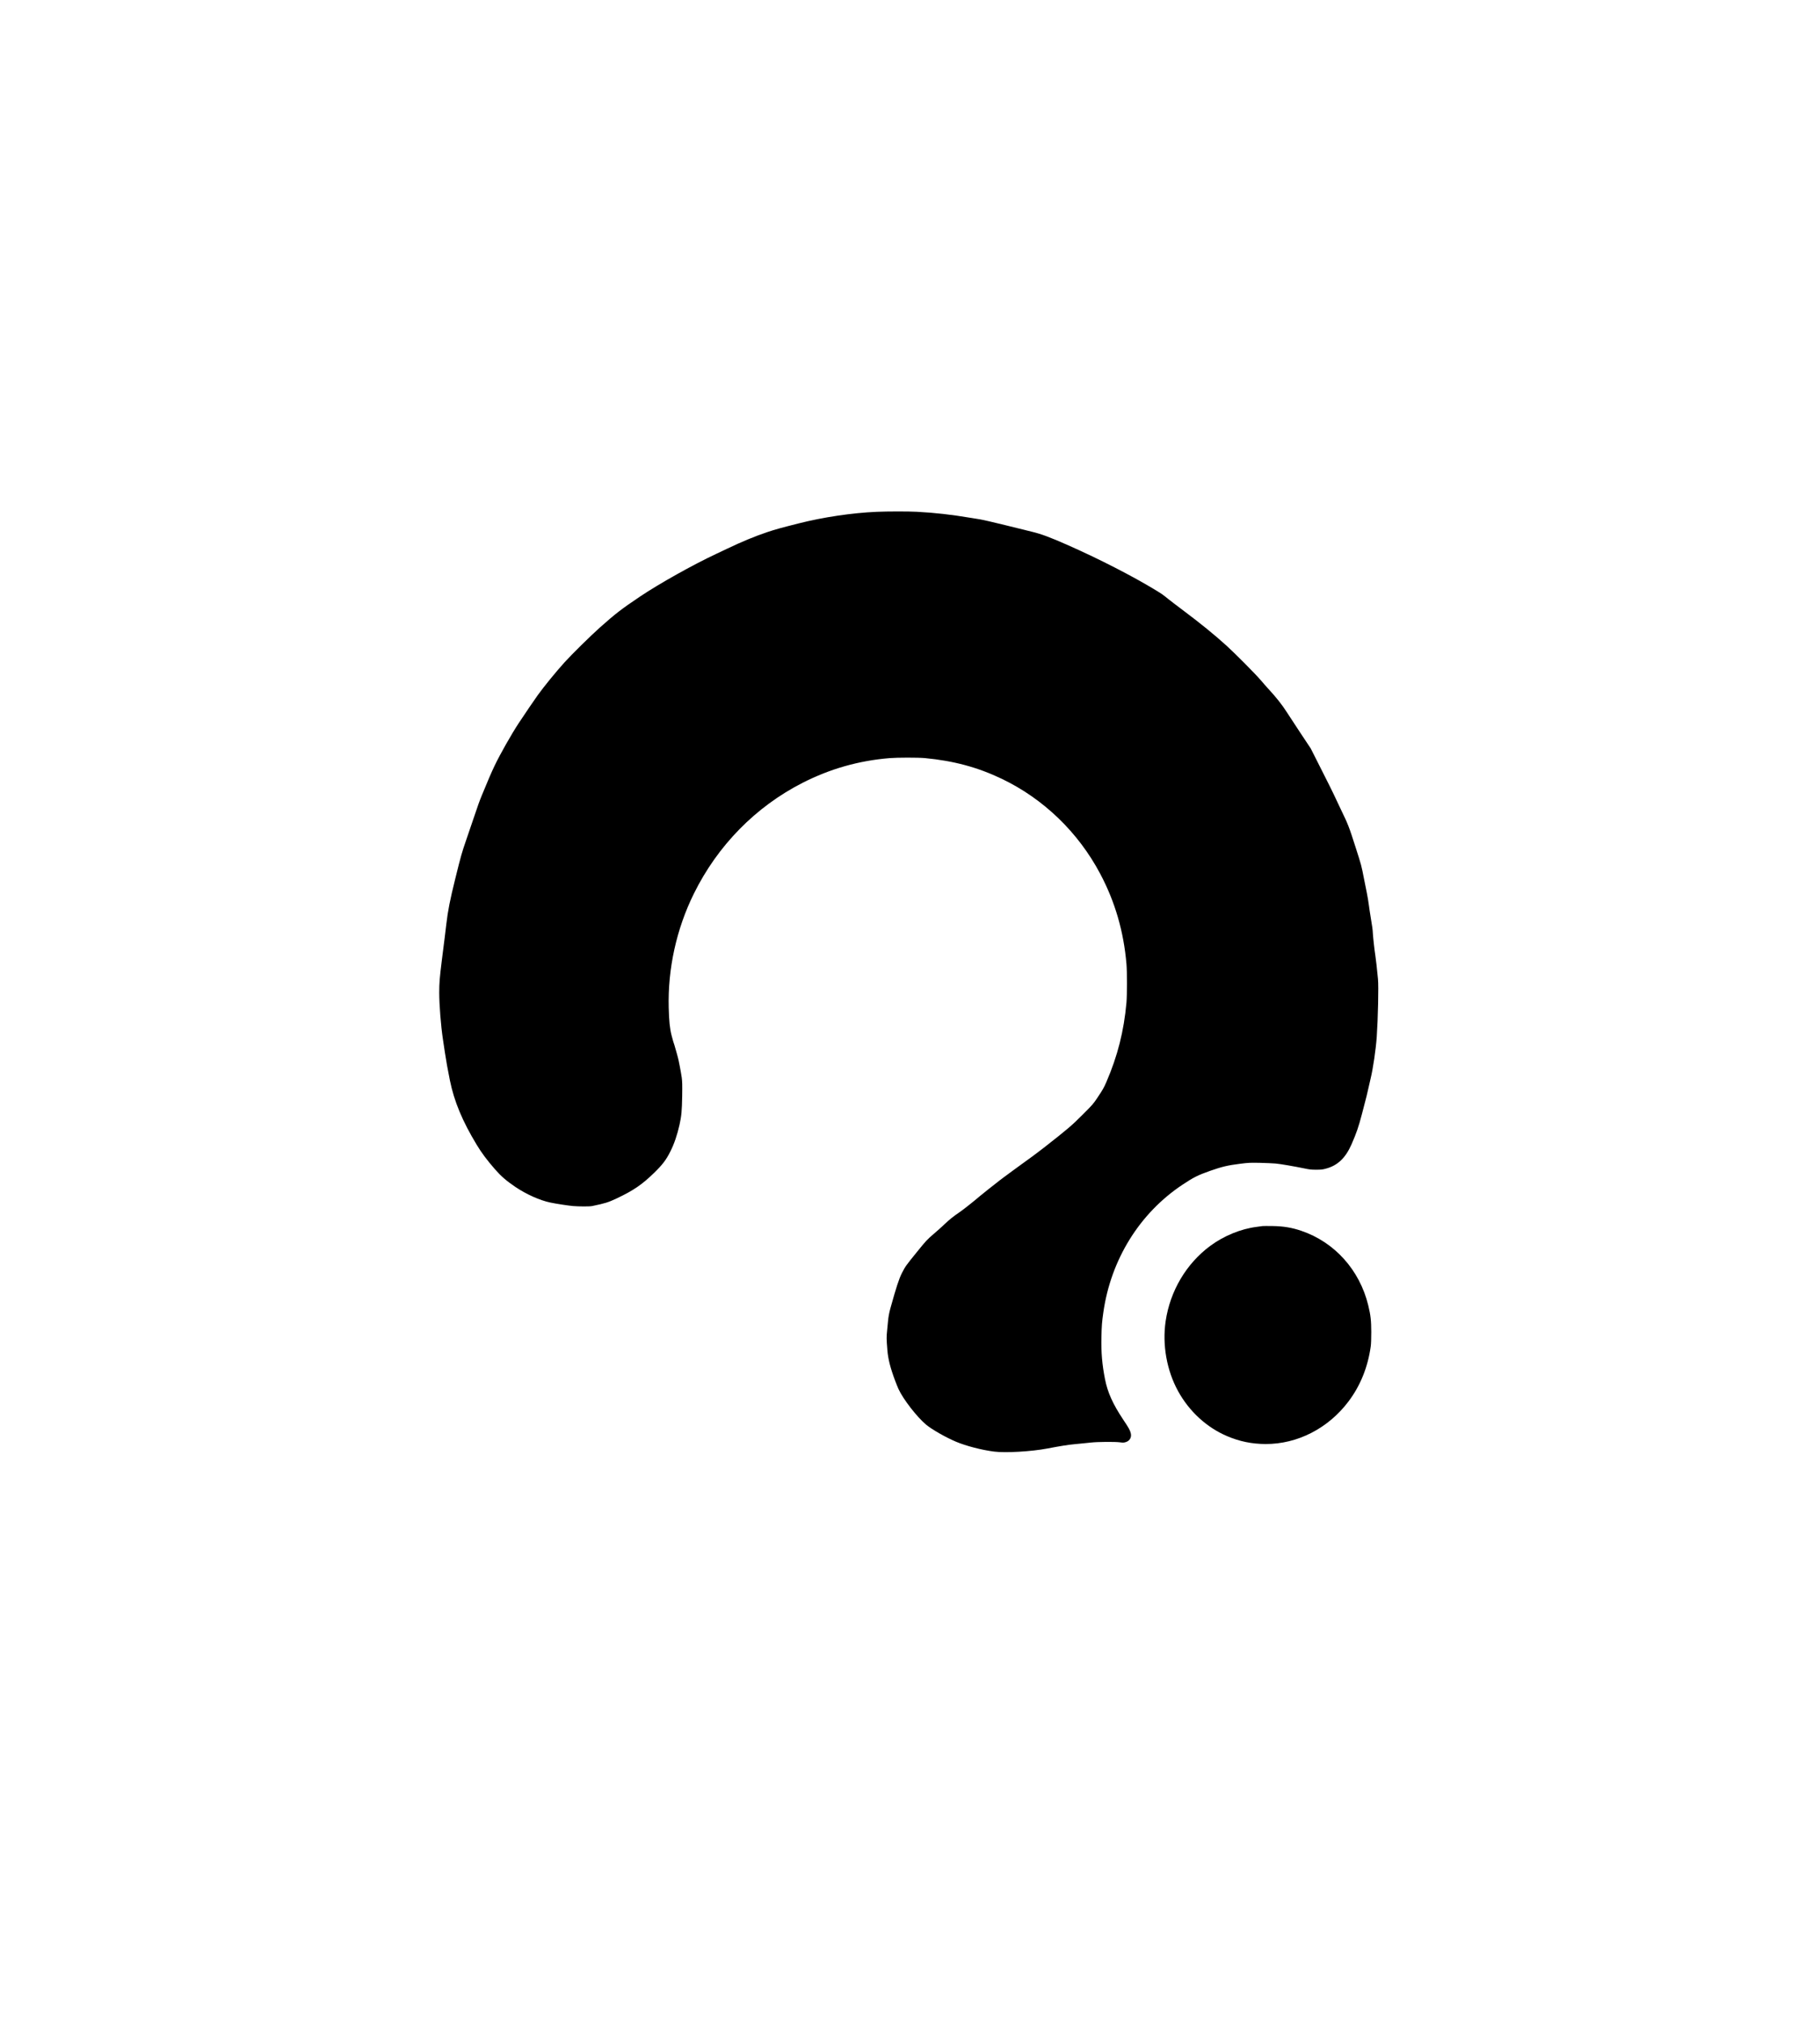 <?xml version="1.0" standalone="no"?>
<!DOCTYPE svg PUBLIC "-//W3C//DTD SVG 20010904//EN"
 "http://www.w3.org/TR/2001/REC-SVG-20010904/DTD/svg10.dtd">
<svg version="1.0" xmlns="http://www.w3.org/2000/svg"
 width="45pt" height="50pt" viewBox="0 0 4500 5000"
 preserveAspectRatio="xMidYMid meet">

<g transform="translate(0,5000) scale(0.1,-0.1)"
fill="#000000" stroke="none">
<path d="M21677 37349 c-604 -25 -1328 -133 -1937 -288 -435 -110 -579 -150
-761 -211 -300 -100 -640 -240 -1009 -417 -91 -44 -212 -101 -270 -128 -572
-268 -1399 -731 -1876 -1051 -461 -310 -603 -419 -995 -768 -234 -209 -689
-657 -873 -860 -206 -227 -509 -599 -658 -806 -87 -121 -310 -449 -473 -695
-169 -255 -465 -776 -595 -1050 -77 -160 -180 -400 -317 -735 -60 -146 -92
-236 -203 -565 -60 -176 -142 -419 -184 -540 -107 -310 -129 -386 -270 -957
-129 -520 -183 -792 -221 -1123 -9 -82 -28 -235 -41 -340 -13 -104 -44 -350
-69 -545 -55 -442 -65 -562 -65 -810 0 -296 41 -817 90 -1140 11 -69 33 -219
50 -335 30 -203 73 -440 124 -691 106 -520 307 -1002 662 -1590 120 -199 259
-385 457 -611 148 -169 279 -282 499 -431 274 -184 606 -333 868 -387 141 -30
445 -76 560 -86 146 -12 411 -13 470 0 323 67 395 89 612 191 406 192 622 339
914 623 212 205 305 327 409 536 95 188 169 407 226 659 48 216 60 346 66 712
4 279 2 355 -11 455 -18 128 -79 447 -97 505 -5 19 -21 73 -33 120 -33 120
-75 260 -81 269 -2 5 -20 71 -40 147 -44 171 -63 355 -71 684 -25 966 191
1948 621 2819 587 1191 1528 2150 2690 2742 680 346 1387 547 2150 610 192 16
701 16 870 1 715 -68 1305 -226 1903 -512 1034 -495 1893 -1324 2436 -2350
367 -693 580 -1427 648 -2230 17 -198 16 -759 0 -950 -63 -706 -219 -1323
-499 -1970 -60 -139 -87 -184 -217 -380 -106 -158 -121 -176 -366 -420 -271
-272 -360 -348 -962 -820 -128 -101 -386 -292 -578 -428 -58 -42 -154 -112
-215 -157 -60 -45 -155 -115 -210 -155 -55 -41 -134 -101 -175 -135 -41 -34
-124 -99 -185 -145 -60 -46 -153 -121 -205 -165 -165 -141 -406 -332 -507
-402 -167 -114 -250 -181 -376 -300 -67 -64 -185 -170 -262 -235 -174 -149
-193 -169 -423 -453 -278 -343 -287 -356 -373 -524 -73 -146 -136 -338 -283
-866 -33 -119 -53 -231 -61 -335 -3 -47 -13 -150 -22 -230 -15 -145 -15 -194
7 -468 18 -226 74 -446 195 -767 29 -77 66 -167 81 -200 117 -254 457 -692
684 -881 141 -117 477 -309 730 -417 250 -106 640 -208 950 -247 281 -36 920
1 1310 75 335 64 517 93 690 109 30 3 105 10 165 16 61 6 166 17 235 24 162
18 598 21 710 5 73 -10 93 -10 141 4 99 29 151 115 129 214 -18 80 -46 130
-185 338 -259 388 -389 676 -454 1007 -71 363 -96 652 -88 1033 6 287 13 377
48 620 187 1304 896 2446 1954 3150 280 186 378 235 688 345 295 103 434 136
747 175 201 25 233 27 485 22 149 -4 322 -11 385 -17 121 -11 463 -70 715
-122 127 -27 171 -31 290 -31 118 0 155 4 236 26 291 77 487 262 636 602 123
281 173 426 259 755 114 435 133 511 159 635 14 66 39 174 55 240 58 236 129
721 150 1020 32 473 49 1248 31 1435 -25 261 -51 491 -65 580 -21 133 -53 415
-61 540 -7 119 -12 154 -54 405 -17 99 -37 237 -46 306 -8 69 -31 204 -50 300
-20 96 -51 255 -71 354 -62 319 -62 321 -206 770 -166 518 -180 556 -373 955
-73 151 -149 313 -170 360 -21 47 -157 320 -303 607 l-264 523 -262 394 c-143
217 -286 434 -316 482 -124 197 -277 390 -476 604 -33 36 -114 127 -178 203
-137 160 -633 660 -851 858 -308 279 -644 551 -1075 874 -146 109 -310 235
-365 279 -137 111 -151 121 -310 218 -566 344 -1377 761 -2155 1106 -456 202
-670 282 -920 342 -152 37 -481 118 -645 159 -233 58 -561 134 -620 143 -33 5
-127 21 -210 34 -507 85 -904 130 -1360 154 -208 11 -714 11 -988 -1z"/>
<path d="M31215 19694 c-16 -3 -80 -11 -140 -19 -395 -49 -816 -222 -1155
-473 -590 -438 -988 -1112 -1099 -1857 -86 -584 26 -1219 307 -1730 276 -503
709 -900 1215 -1114 308 -131 608 -192 947 -194 788 -3 1547 385 2048 1047
296 391 481 847 554 1366 8 60 13 191 13 355 -1 286 -15 413 -75 661 -212 872
-831 1561 -1655 1841 -236 80 -440 114 -715 118 -118 2 -228 1 -245 -1z"/>
</g>
</svg>
